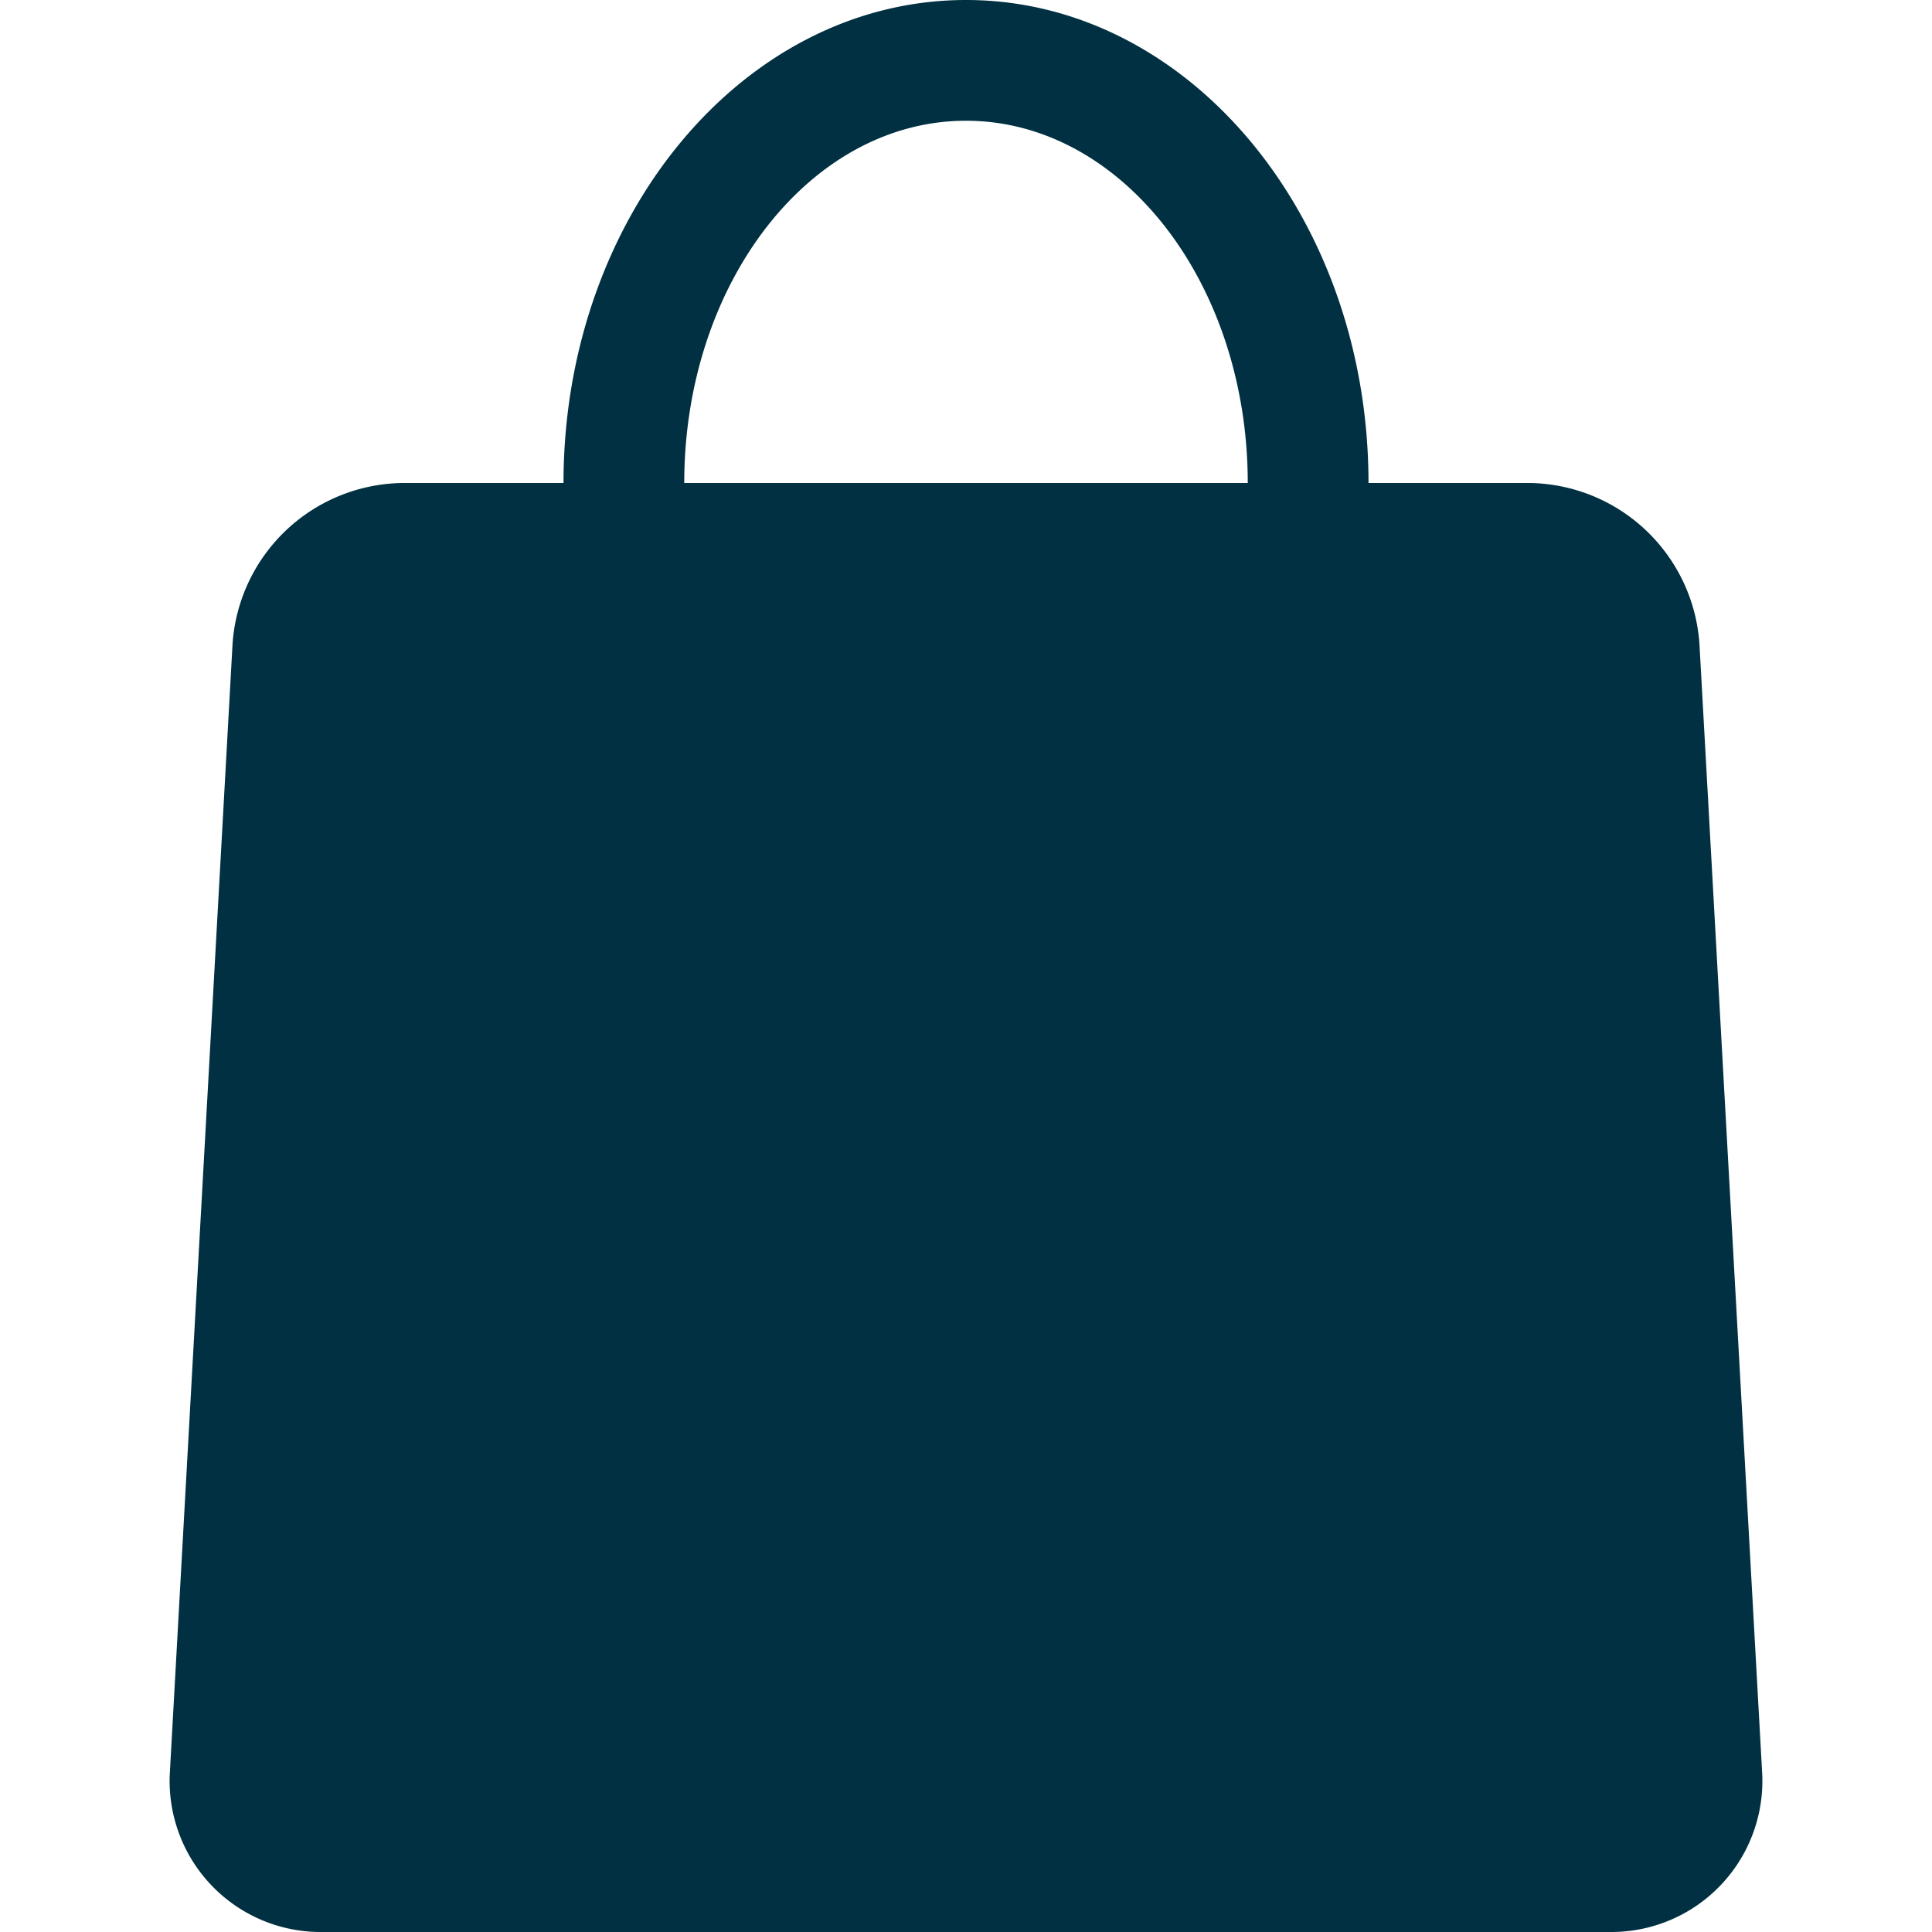 <svg height="24" viewBox="0 0 24 24" width="24" xmlns="http://www.w3.org/2000/svg">
  <path
    d="m21.111 7.997a2.145 2.145 0 0 0 -2.111-1.997h-2c0-3.314-2.239-6-5-6s-5 2.686-5 6h-2a2.145 2.145 0 0 0 -2.111 1.997l-.778 14.006a1.876 1.876 0 0 0 1.889 1.997h16a1.876 1.876 0 0 0 1.889-1.997zm-9.111-6.497c1.933 0 3.5 2.015 3.5 4.5h-7c0-2.485 1.567-4.5 3.5-4.5z"
    fill="#003041" />
</svg>